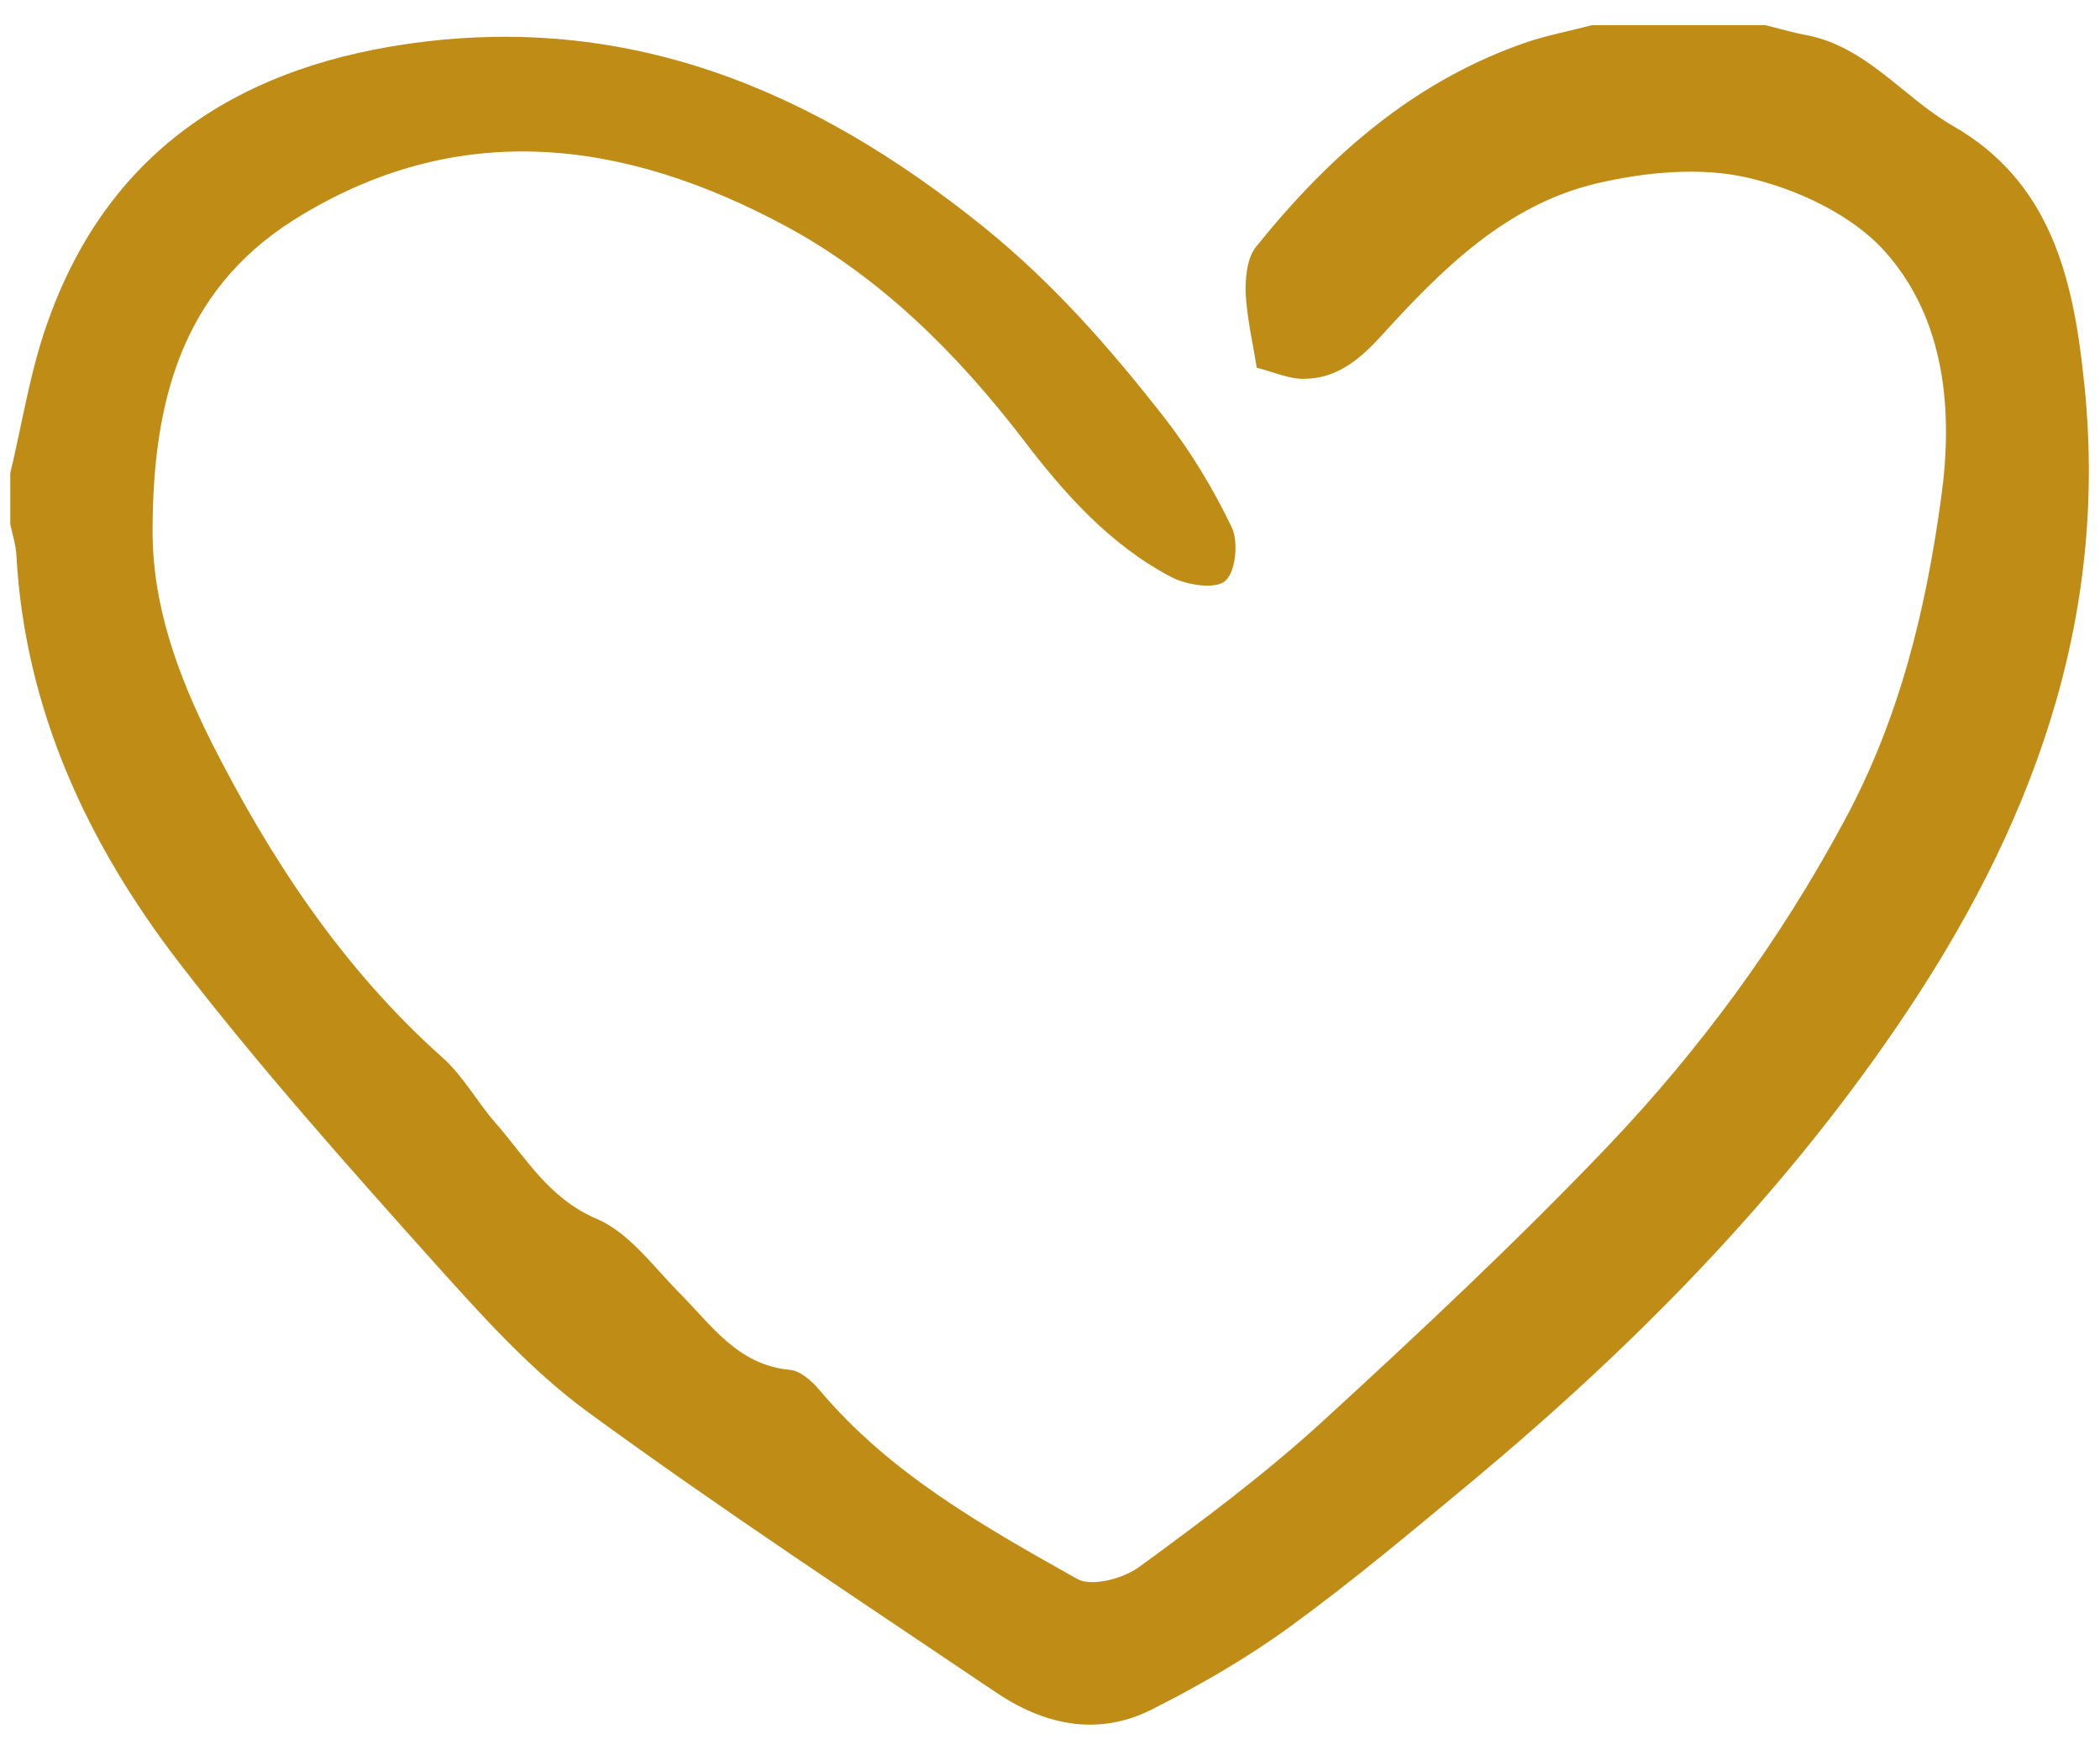 <svg class="mx-auto" width="84" height="70" viewBox="0 0 70 58" fill="none" xmlns="http://www.w3.org/2000/svg">
                        <path d="M63.232 34.045C59.281 39.828 54.428 44.736 49.082 49.193C47.072 50.861 45.09 52.529 42.984 54.06C41.535 55.113 39.963 56.016 38.363 56.822C36.545 57.725 34.754 57.301 33.154 56.207C28.615 53.145 24.035 50.137 19.619 46.91C17.705 45.516 16.078 43.697 14.479 41.92C11.566 38.666 8.654 35.398 5.988 31.939C2.912 27.947 0.834 23.477 0.547 18.35C0.533 17.994 0.41 17.639 0.342 17.297V15.602C0.752 13.906 1.012 12.143 1.613 10.502C3.596 4.965 7.807 2.162 13.467 1.314C20.877 0.207 27.084 2.805 32.772 7.385C35.109 9.271 37.01 11.445 38.815 13.756C39.69 14.877 40.441 16.121 41.057 17.406C41.289 17.885 41.193 18.896 40.838 19.197C40.51 19.484 39.553 19.334 39.033 19.061C36.982 17.98 35.465 16.271 34.084 14.453C31.896 11.609 29.34 9.066 26.195 7.371C20.836 4.486 15.271 3.721 9.789 7.166C6.002 9.559 5.1 13.318 5.086 17.475C5.072 20.031 5.947 22.369 7.055 24.584C9.037 28.494 11.43 32.117 14.738 35.07C15.449 35.699 15.9 36.56 16.529 37.272C17.541 38.434 18.293 39.773 19.893 40.457C20.959 40.908 21.766 42.029 22.627 42.904C23.721 43.998 24.582 45.324 26.332 45.488C26.674 45.516 27.057 45.857 27.303 46.145C29.654 48.947 32.799 50.711 35.916 52.461C36.395 52.721 37.447 52.447 37.98 52.051C40.059 50.533 42.15 48.975 44.065 47.225C47.305 44.258 50.518 41.25 53.553 38.078C56.67 34.81 59.322 31.201 61.482 27.182C63.328 23.764 64.203 20.127 64.709 16.395C65.106 13.523 64.846 10.461 62.822 8.205C61.728 6.988 59.91 6.141 58.27 5.758C56.684 5.389 54.838 5.566 53.211 5.949C50.217 6.66 48.07 8.793 46.06 11.008C45.336 11.801 44.57 12.457 43.463 12.457C42.984 12.471 42.52 12.252 41.891 12.088C41.781 11.377 41.576 10.502 41.522 9.627C41.508 9.107 41.562 8.465 41.85 8.082C44.283 5.047 47.141 2.518 50.914 1.232C51.611 1 52.35 0.863 53.06 0.672H58.844C59.295 0.781 59.746 0.918 60.197 1C62.221 1.383 63.438 3.078 65.106 4.035C68.332 5.881 69.098 9.066 69.453 12.416C70.356 20.496 67.689 27.523 63.232 34.045Z" fill="#BF8C15"></path>
                    </svg>